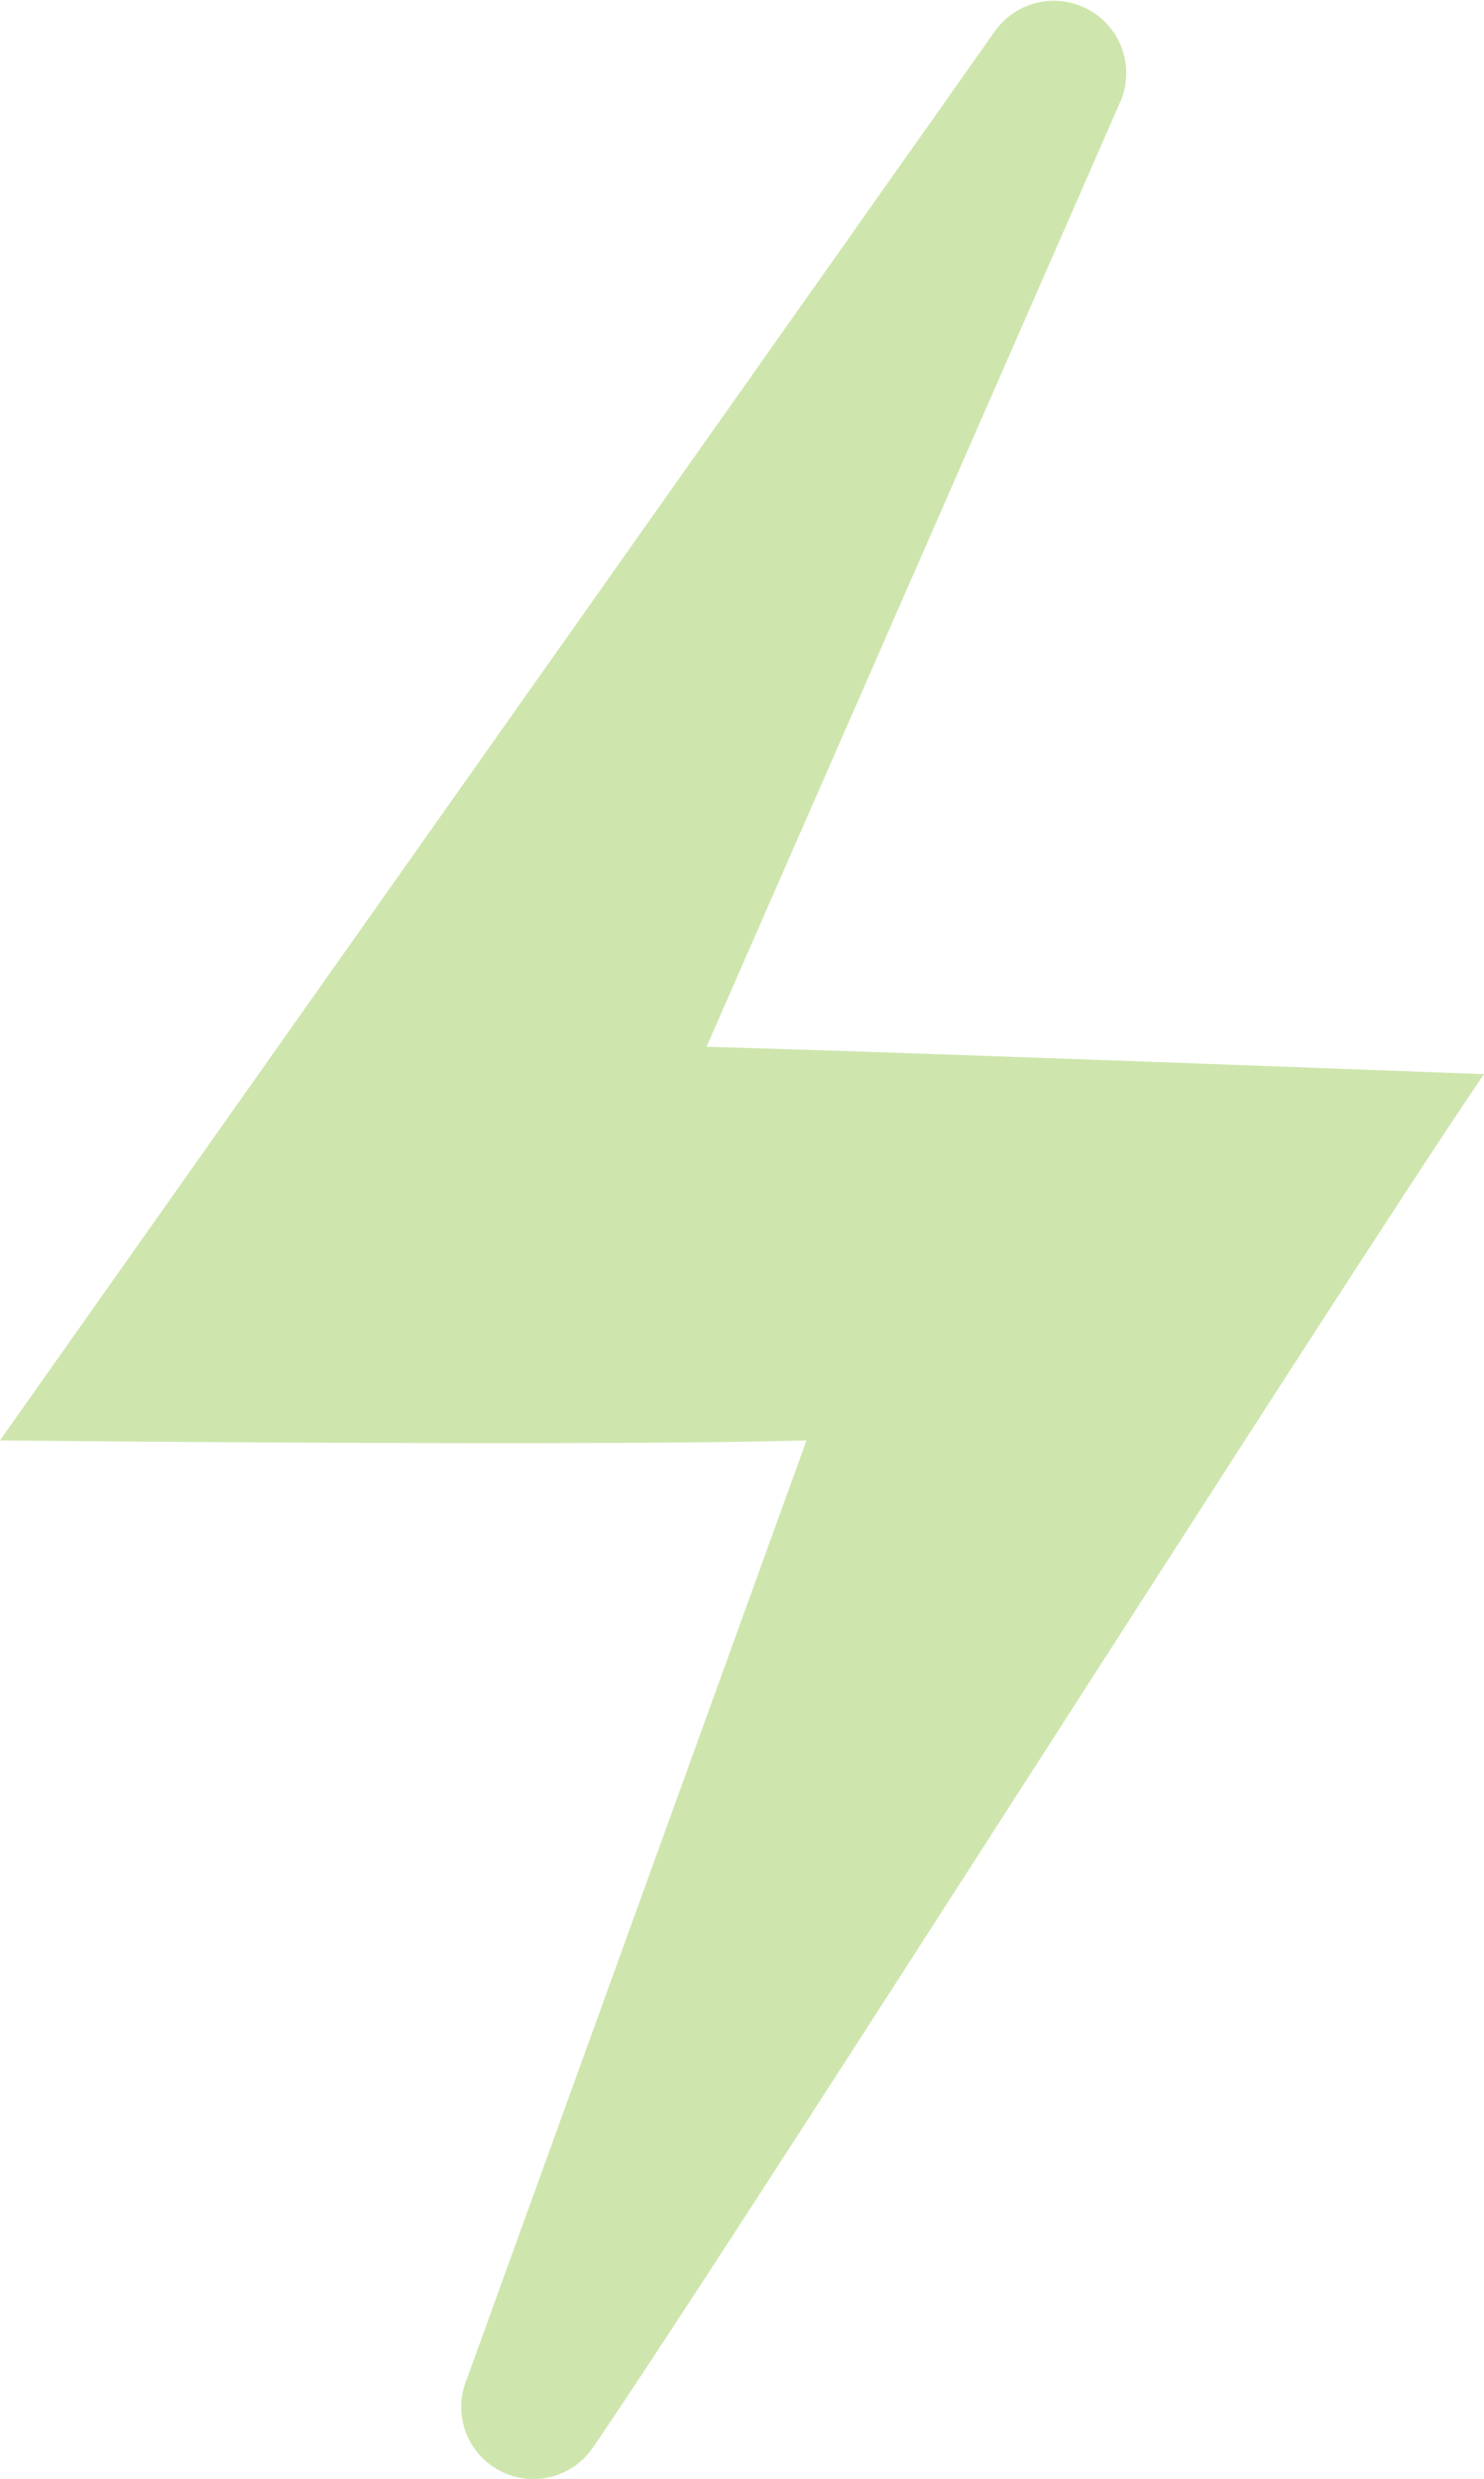 <svg xmlns="http://www.w3.org/2000/svg" width="16.81" height="28.072" viewBox="0 0 16.81 28.072"><defs><style>.a{fill:#cee6ad;}</style></defs><path class="a" d="M394.692,60.9l4.7-10.731a.82.82,0,0,0-1.427-.78L386.69,65.354s6.708.071,9.136,0L391.98,75.979a.817.817,0,0,0,1.427.78c1.666-2.437,8.578-13.336,10.093-15.552,0,0-6.513-.248-8.808-.31Z" transform="translate(-386.69 -49.043)"/></svg>